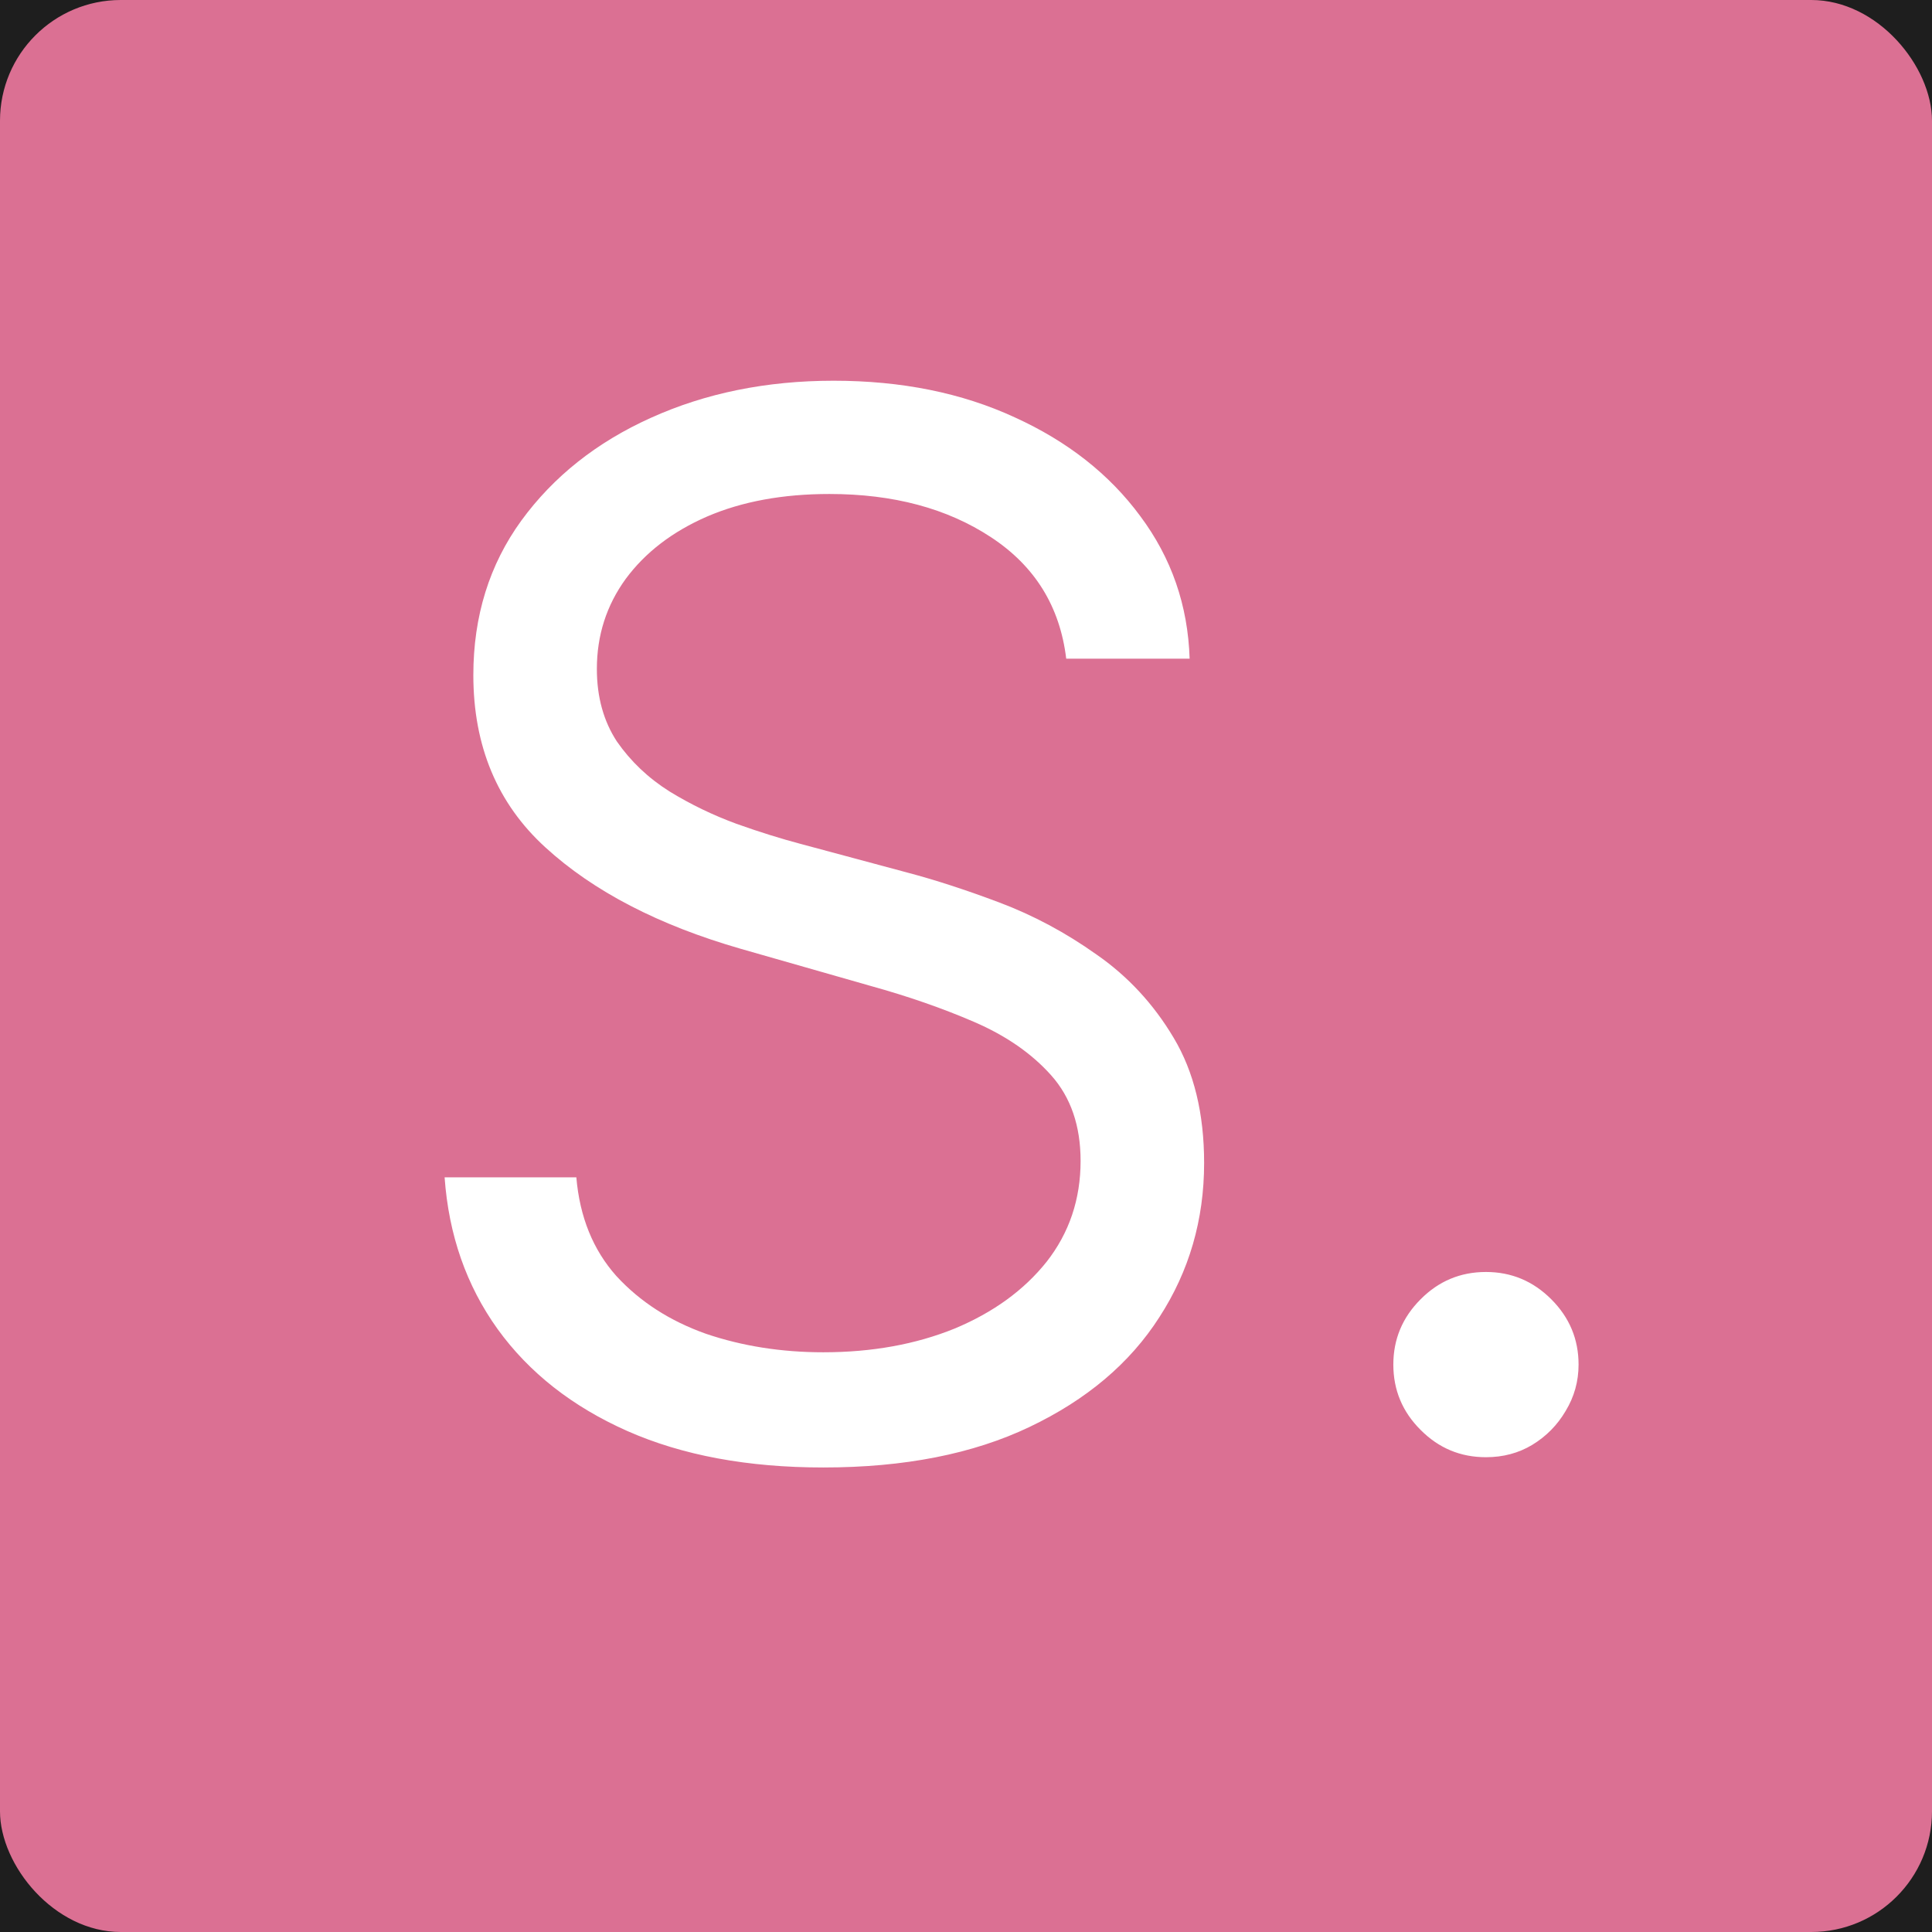 <svg width="16" height="16" viewBox="0 0 16 16" fill="none" xmlns="http://www.w3.org/2000/svg">
<rect width="16" height="16" fill="#1E1E1E"/>
<rect width="16" height="16" rx="1" fill="#DB7093"/>
<path d="M8.83 5.455C8.778 5.023 8.571 4.688 8.207 4.449C7.844 4.21 7.398 4.091 6.869 4.091C6.483 4.091 6.145 4.153 5.855 4.278C5.568 4.403 5.344 4.575 5.182 4.794C5.023 5.013 4.943 5.261 4.943 5.54C4.943 5.773 4.999 5.973 5.109 6.141C5.223 6.305 5.368 6.443 5.544 6.554C5.72 6.662 5.905 6.751 6.098 6.822C6.291 6.891 6.469 6.946 6.631 6.989L7.517 7.227C7.744 7.287 7.997 7.369 8.276 7.474C8.557 7.58 8.825 7.723 9.081 7.905C9.339 8.084 9.553 8.314 9.72 8.595C9.888 8.876 9.972 9.222 9.972 9.631C9.972 10.102 9.848 10.528 9.601 10.909C9.357 11.29 8.999 11.592 8.527 11.817C8.058 12.041 7.489 12.153 6.818 12.153C6.193 12.153 5.652 12.053 5.195 11.851C4.74 11.649 4.382 11.368 4.121 11.007C3.862 10.646 3.716 10.227 3.682 9.75H4.773C4.801 10.079 4.912 10.352 5.105 10.568C5.301 10.781 5.548 10.94 5.847 11.046C6.148 11.148 6.472 11.199 6.818 11.199C7.222 11.199 7.584 11.133 7.905 11.003C8.226 10.869 8.48 10.685 8.668 10.449C8.855 10.21 8.949 9.932 8.949 9.614C8.949 9.324 8.868 9.088 8.706 8.906C8.544 8.724 8.331 8.577 8.067 8.463C7.803 8.349 7.517 8.25 7.21 8.165L6.136 7.858C5.455 7.662 4.915 7.382 4.517 7.018C4.119 6.655 3.92 6.179 3.92 5.591C3.92 5.102 4.053 4.676 4.317 4.312C4.584 3.946 4.942 3.662 5.391 3.46C5.842 3.256 6.347 3.153 6.903 3.153C7.466 3.153 7.966 3.254 8.403 3.456C8.841 3.655 9.188 3.928 9.443 4.274C9.702 4.621 9.838 5.014 9.852 5.455H8.83ZM12.306 12.068C12.095 12.068 11.915 11.993 11.765 11.842C11.614 11.692 11.539 11.511 11.539 11.301C11.539 11.091 11.614 10.911 11.765 10.76C11.915 10.609 12.095 10.534 12.306 10.534C12.516 10.534 12.696 10.609 12.847 10.76C12.998 10.911 13.073 11.091 13.073 11.301C13.073 11.44 13.037 11.568 12.966 11.685C12.898 11.801 12.806 11.895 12.689 11.966C12.576 12.034 12.448 12.068 12.306 12.068Z" fill="white"/>
</svg>
